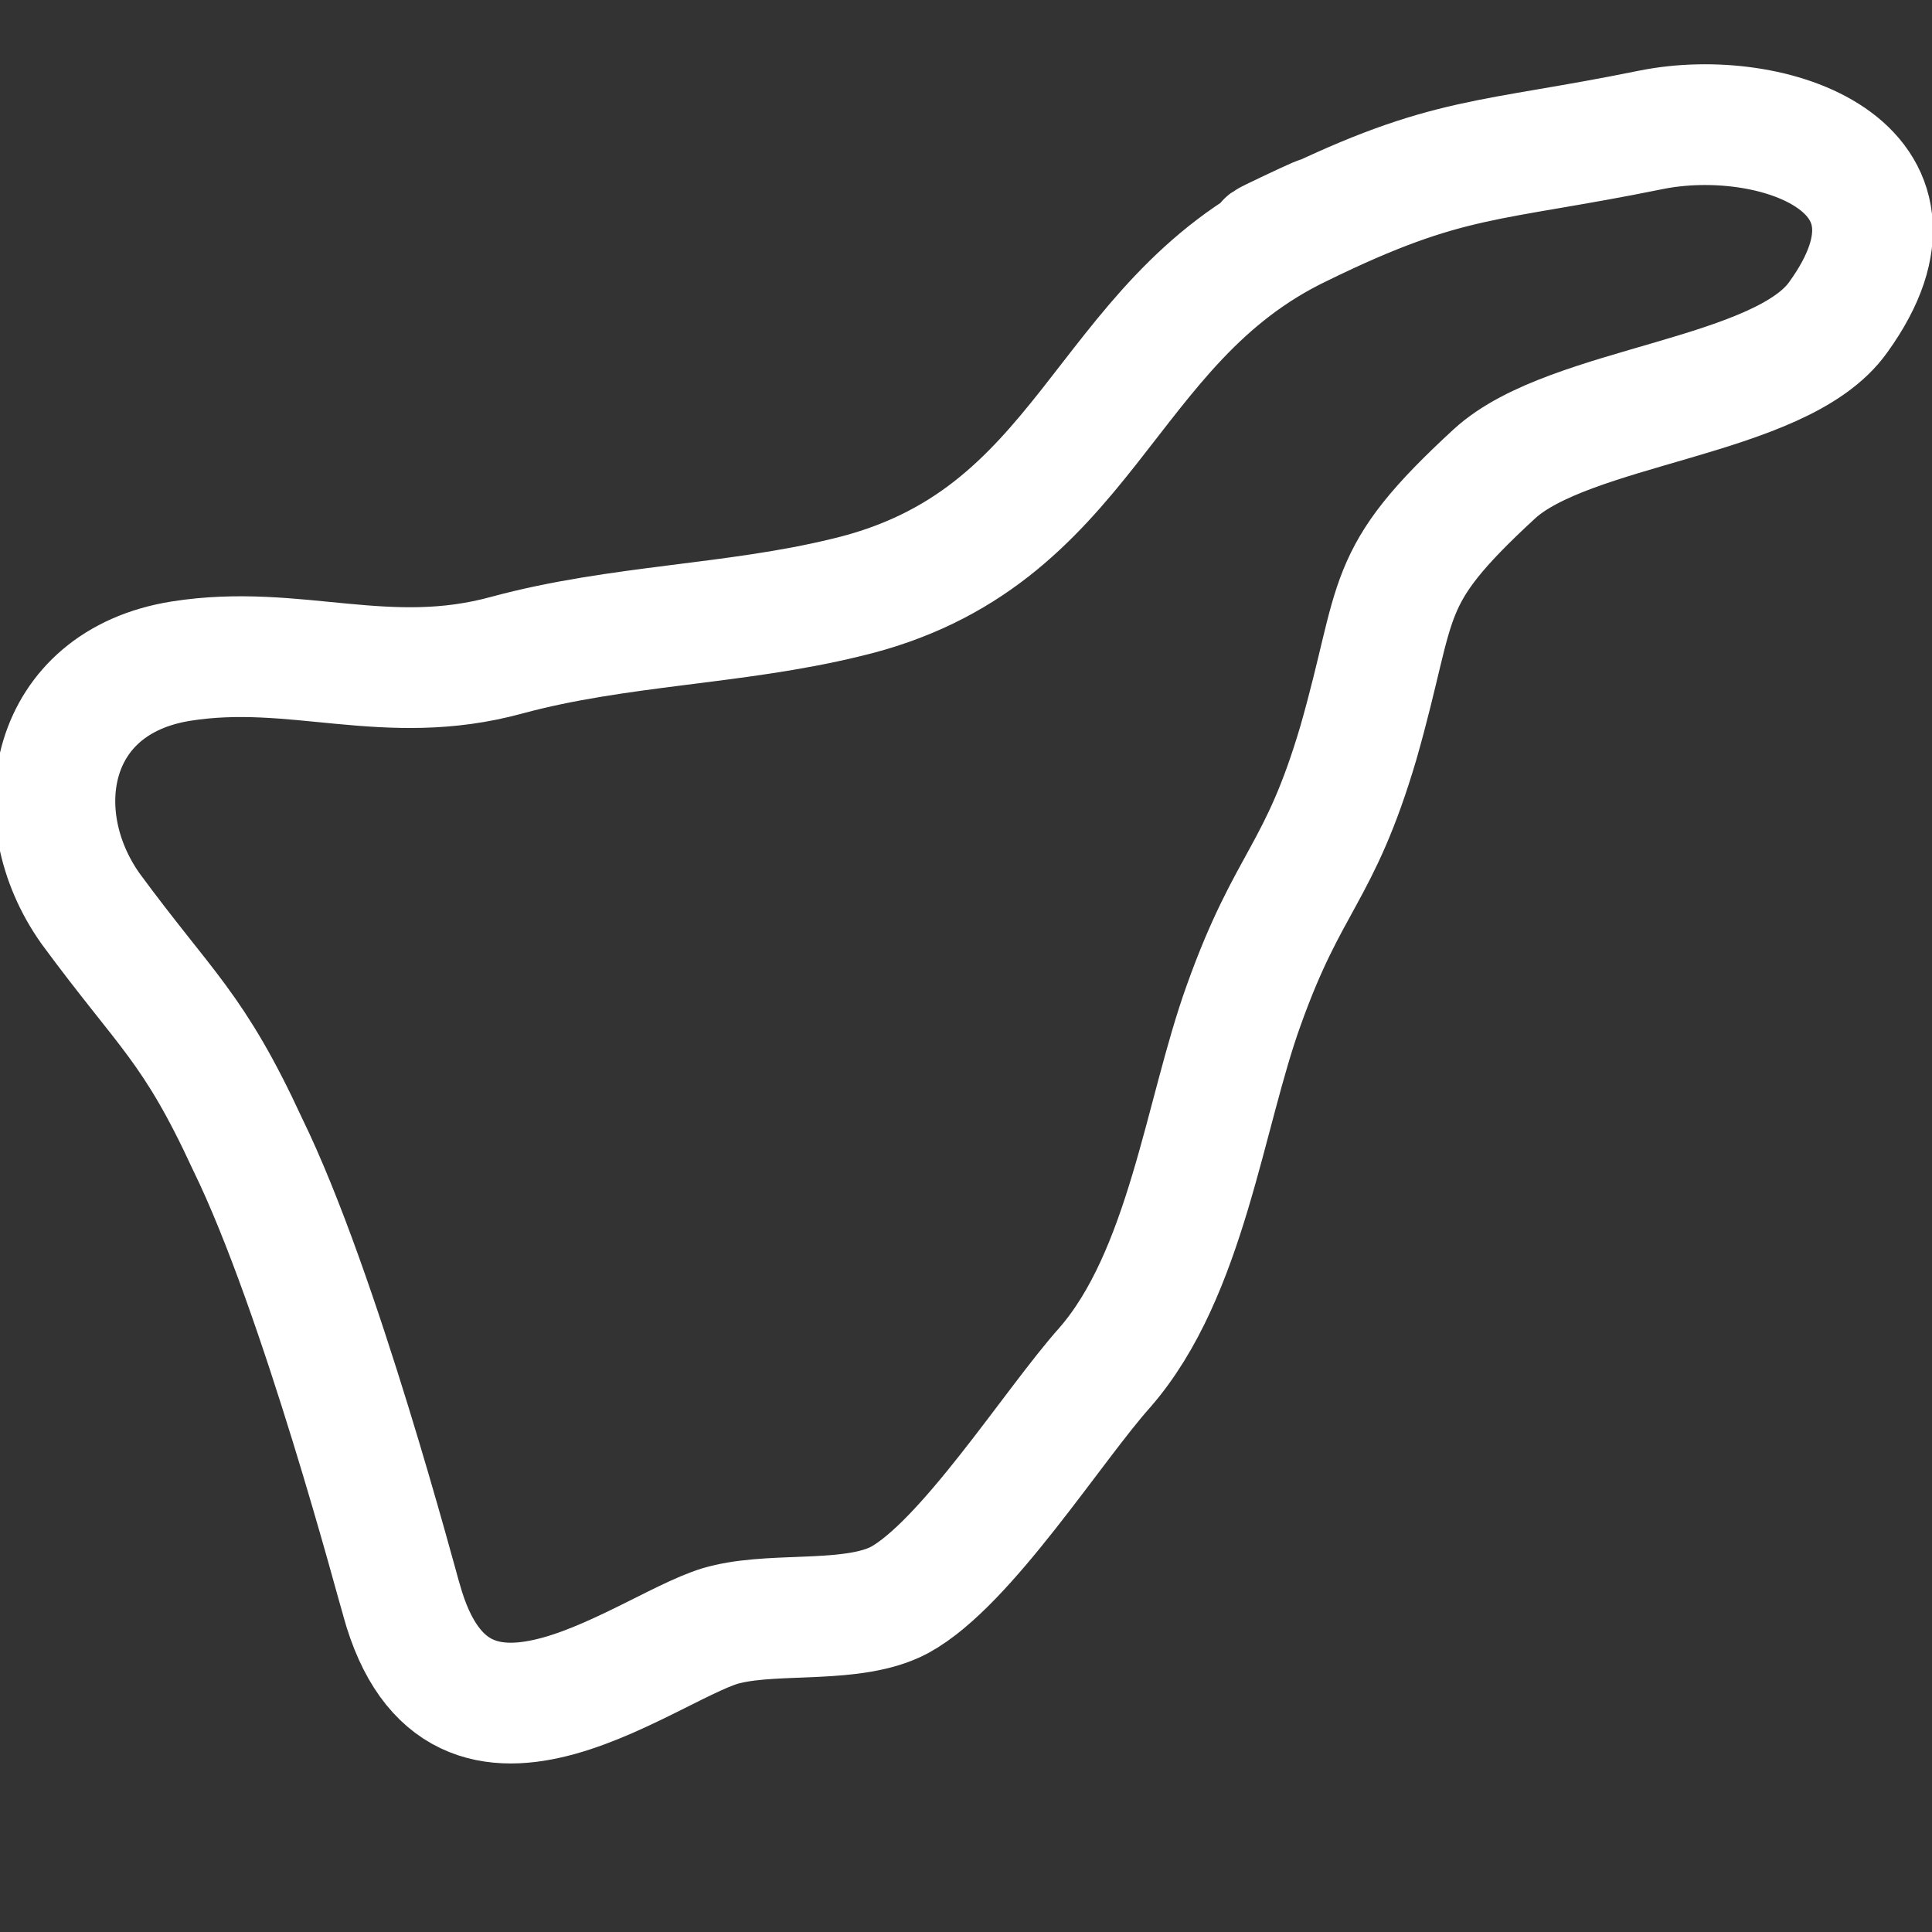 <svg version="1.1" id="tenerife-icon" xmlns="http://www.w3.org/2000/svg" xmlns:xlink="http://www.w3.org/1999/xlink" x="0px"
	 y="0px" viewBox="0 0 64 64">
<rect x="0" y="0" width="64" height="64" fill="#333333" stroke="none"/>
<path id="island" style="fill:none;stroke:#FFFFFF;stroke-width:4;stroke-linecap:round;stroke-linejoin:round;stroke-miterlimit:10;" d="
	M43.1,7.5c4.9-2.4,6.2-2.1,11.6-3.2c4-0.8,9.8,1.2,6.2,6.2c-1.9,2.7-8.9,2.9-11.4,5.2c-3.8,3.5-3.1,4-4.5,8.9
	c-1.3,4.4-2.3,4.5-3.8,8.7c-1.3,3.6-1.9,8.9-4.6,12c-1.7,1.9-4.6,6.5-6.8,7.7c-1.5,0.8-4,0.4-5.7,0.8c-2.4,0.5-8.9,6.1-10.8-0.8
	c-0.1-0.3-2.7-10.2-5.1-15.1C6.4,34,5.5,33.5,3,30.1c-2.2-3.1-1.4-7.5,3-8.2c3.8-0.6,6.8,0.9,10.8-0.2c3.7-1,7.5-1,11.2-1.9
	C36.1,17.9,36.4,10.7,43.1,7.5C45.5,6.3,39.6,9.1,43.1,7.5z"/>
</svg>
